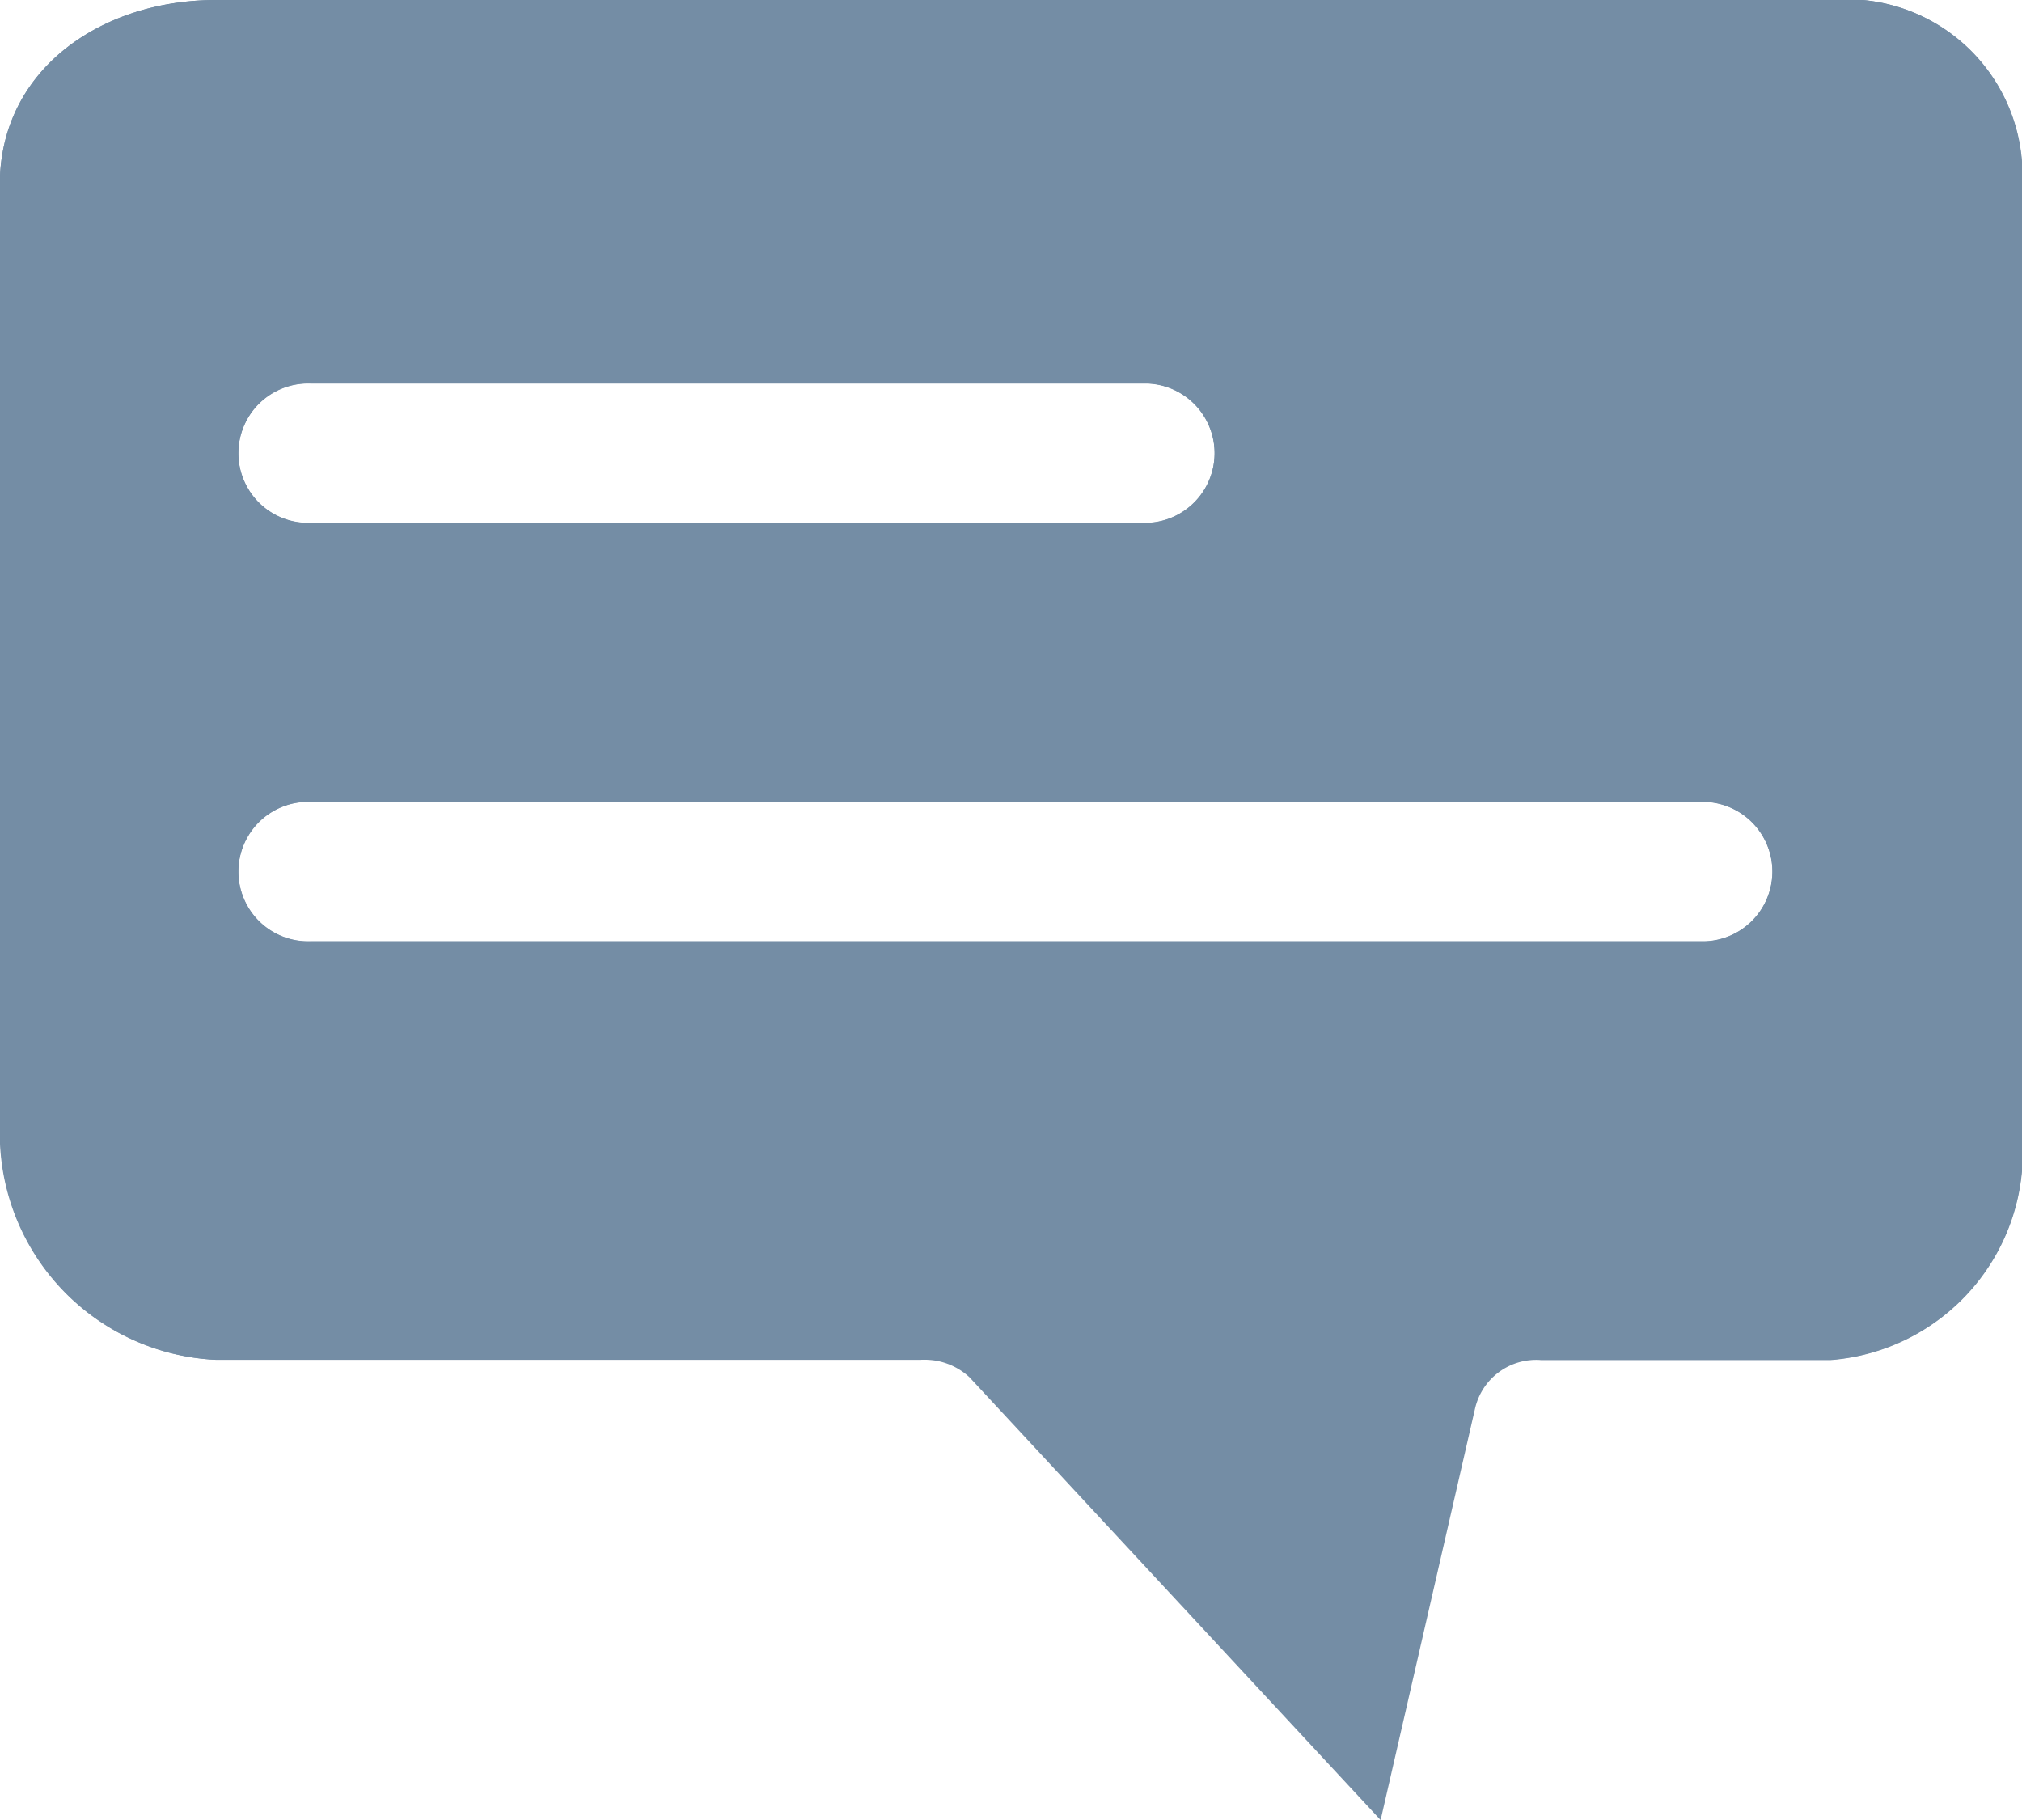 <svg xmlns="http://www.w3.org/2000/svg" width="30" height="27.001" viewBox="0 0 30 27.001"><defs><style>.a{fill:#748da5;fill-rule:evenodd;}</style></defs><g transform="translate(-1079.996 -57.184)"><path class="a" d="M1080,74.047a3.362,3.362,0,0,0,3.207,3.31h10.449a.982.982,0,0,1,.724.259l6.1,6.569,1.4-6.1a.93.93,0,0,1,.982-.724h4.294a3.088,3.088,0,0,0,2.844-3.31V59.926a2.608,2.608,0,0,0-2.844-2.742H1083.2c-1.707,0-3.207,1.035-3.207,2.742V74.047Zm25.294-2.9H1084.6a1.035,1.035,0,1,1,0-2.069h20.69a1.035,1.035,0,0,1,0,2.069Zm-8.276-6.207H1084.6a1.035,1.035,0,1,1,0-2.069h12.414a1.035,1.035,0,0,1,0,2.069Z"/><path class="a" d="M1093.766,77.357h8.943a.926.926,0,0,1,.149,0h4.294a3.088,3.088,0,0,0,2.844-3.31V59.926a2.608,2.608,0,0,0-2.844-2.742H1083.2c-1.707,0-3.207,1.035-3.207,2.742V74.047a3.362,3.362,0,0,0,3.207,3.31h10.449a1.085,1.085,0,0,1,.114,0Zm11.524-6.207H1084.6a1.035,1.035,0,1,1,0-2.069h20.69a1.035,1.035,0,0,1,0,2.069Zm-8.276-6.207H1084.6a1.035,1.035,0,1,1,0-2.069h12.414a1.035,1.035,0,0,1,0,2.069Z"/></g></svg>
